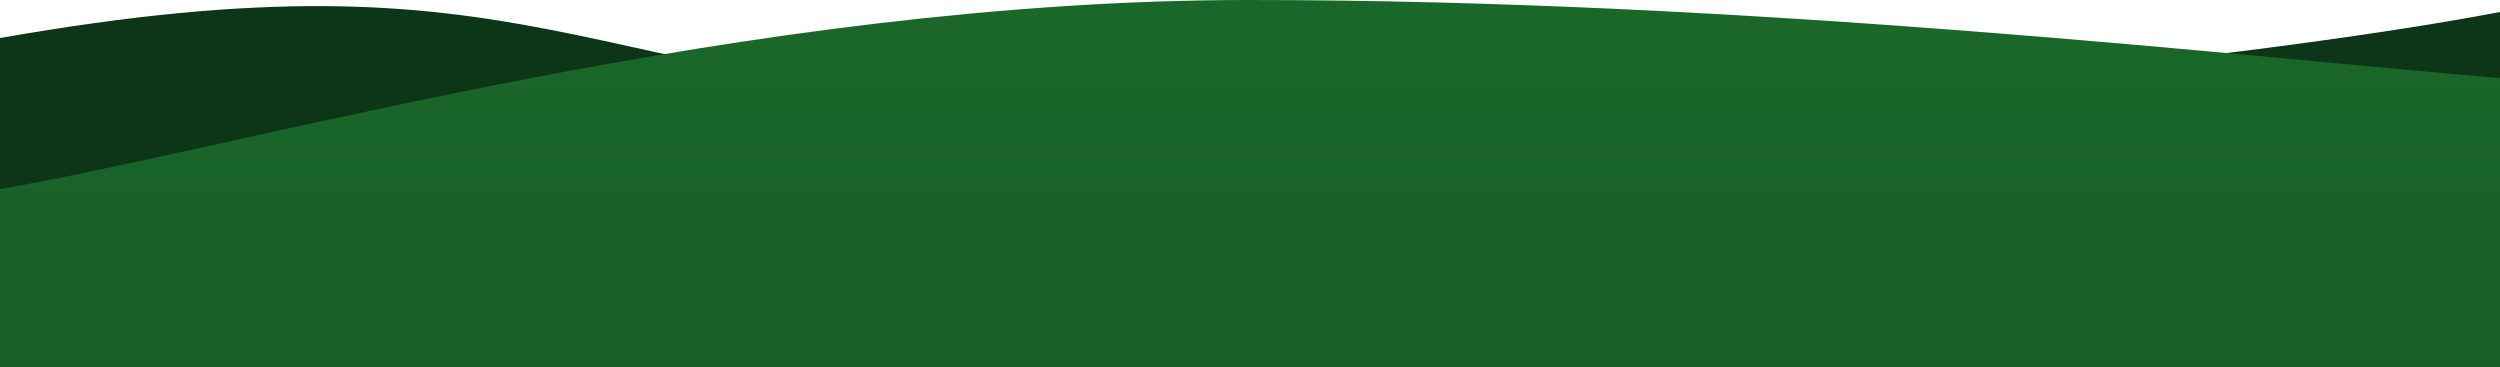 <?xml version="1.0" encoding="UTF-8"?>
<svg id="Capa_1" xmlns="http://www.w3.org/2000/svg" version="1.1" xmlns:svgjs="http://svgjs.dev/svgjs" xmlns:xlink="http://www.w3.org/1999/xlink" viewBox="0 0 1440 211.4">
  <!-- Generator: Adobe Illustrator 29.0.0, SVG Export Plug-In . SVG Version: 2.1.0 Build 186)  -->
  <defs>
    <style>
      .st0 {
        fill: url(#Degradado_sin_nombre_2);
      }

      .st1 {
        fill: url(#Degradado_sin_nombre);
      }
    </style>
    <linearGradient id="Degradado_sin_nombre" data-name="Degradado sin nombre" x1="720" y1="-1379.3" x2="720" y2="-1378.6" gradientTransform="translate(0 -973.1) scale(1 -1)" gradientUnits="userSpaceOnUse">
      <stop offset="0" stop-color="#125627"/>
      <stop offset="1" stop-color="#0d3517"/>
    </linearGradient>
    <linearGradient id="Degradado_sin_nombre_2" data-name="Degradado sin nombre 2" x1="720" y1="-1466.2" x2="720" y2="-973.1" gradientTransform="translate(0 -973.1) scale(1 -1)" gradientUnits="userSpaceOnUse">
      <stop offset="0" stop-color="#124f23"/>
      <stop offset="1" stop-color="#1a6829"/>
    </linearGradient>
  </defs>
  <path class="st1" d="M1440,6.9c-144,27.7-533,70.9-821,57.1C331,50.1,310-32.6,0,21.9v189.6h1440V6.9Z"/>
  <path class="st0" d="M1440,45C1296,32.9,1010.8,0,720,0,430.3-.1,144,84,0,108.9v102.6h1440V45Z"/>
</svg>